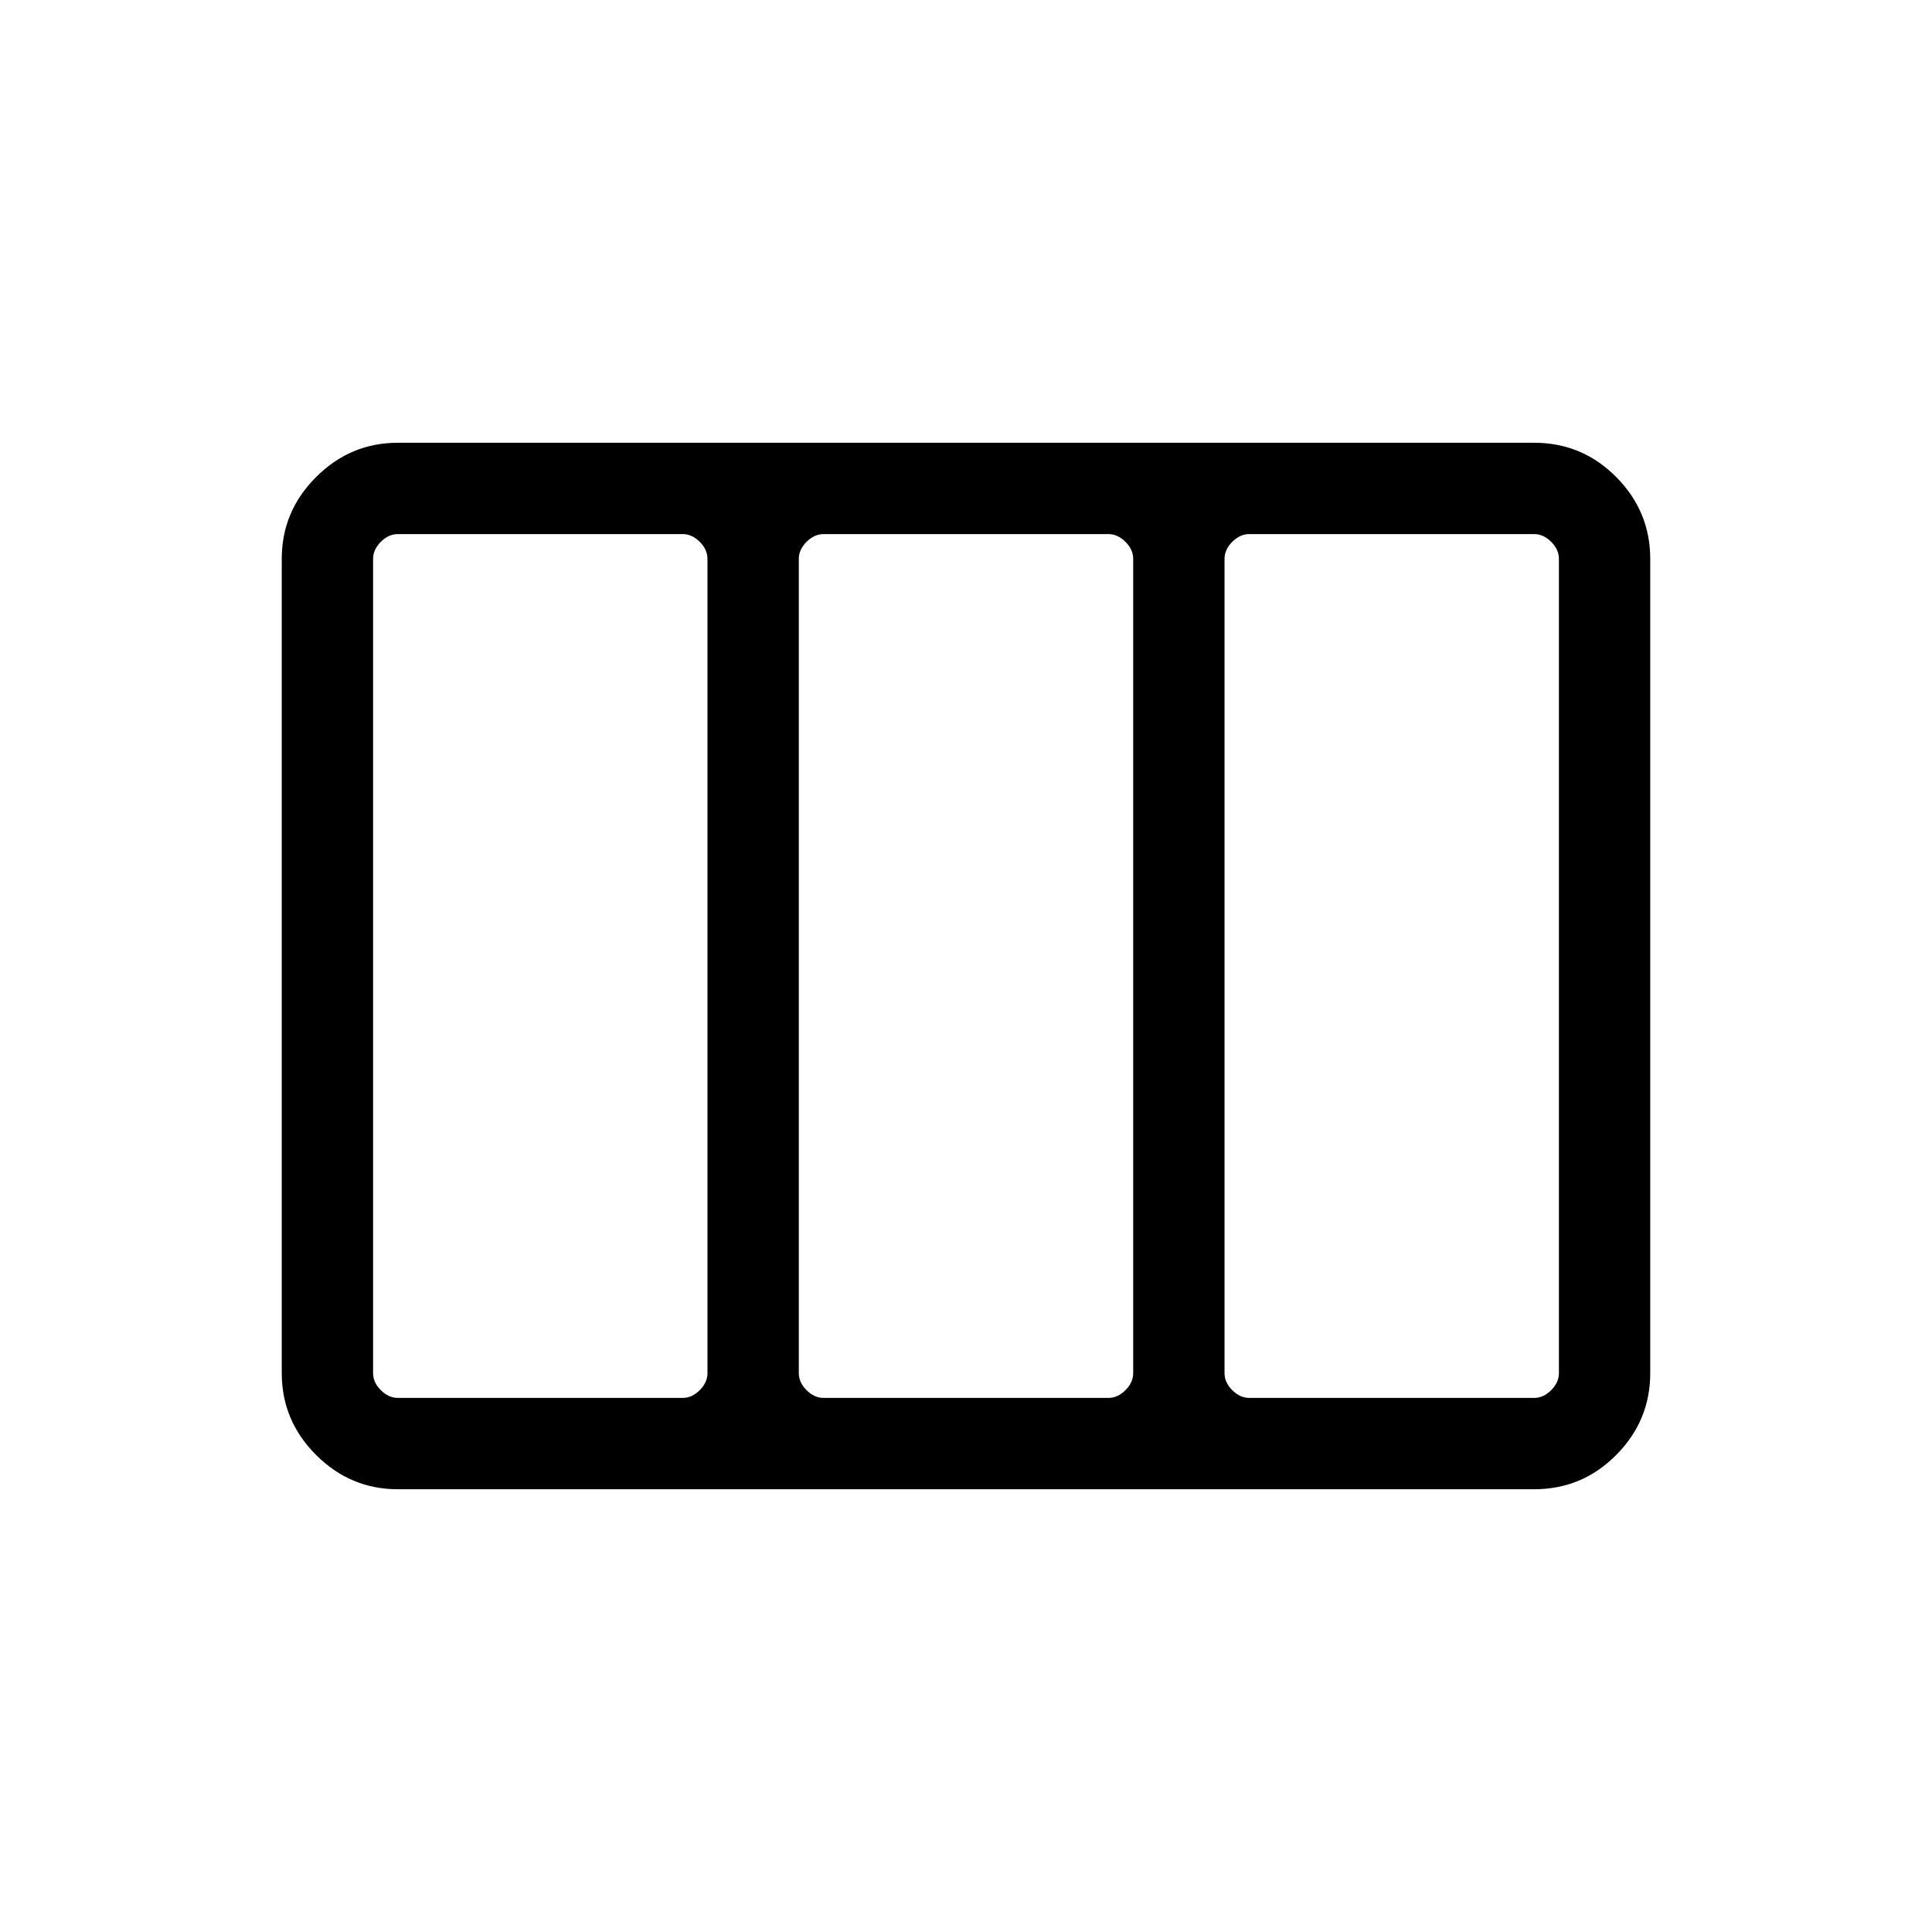 <svg xmlns="http://www.w3.org/2000/svg" width="48" height="48" viewBox="0 -960 960 960"><path d="M140.001-277.694v-404.612q0-23.596 17.048-40.645 17.049-17.048 40.645-17.048h564.612q23.895 0 40.794 17.048 16.899 17.049 16.899 40.645v404.612q0 23.596-16.899 40.645-16.899 17.048-40.794 17.048H197.694q-23.596 0-40.645-17.048-17.048-17.049-17.048-40.645Zm57.693 12.309h141.537q4.615 0 8.462-3.846 3.846-3.847 3.846-8.463v-404.612q0-4.616-3.846-8.463-3.847-3.846-8.462-3.846H197.694q-4.616 0-8.463 3.846-3.846 3.847-3.846 8.463v404.612q0 4.616 3.846 8.463 3.847 3.846 8.463 3.846Zm211.537 0h141.538q4.615 0 8.462-3.846 3.846-3.847 3.846-8.463v-404.612q0-4.616-3.846-8.463-3.847-3.846-8.462-3.846H409.231q-4.615 0-8.462 3.846-3.846 3.847-3.846 8.463v404.612q0 4.616 3.846 8.463 3.847 3.846 8.462 3.846Zm211.538 0h141.537q4.616 0 8.463-3.846 3.846-3.847 3.846-8.463v-404.612q0-4.616-3.846-8.463-3.847-3.846-8.463-3.846H620.769q-4.615 0-8.462 3.846-3.846 3.847-3.846 8.463v404.612q0 4.616 3.846 8.463 3.847 3.846 8.462 3.846Z"/></svg>